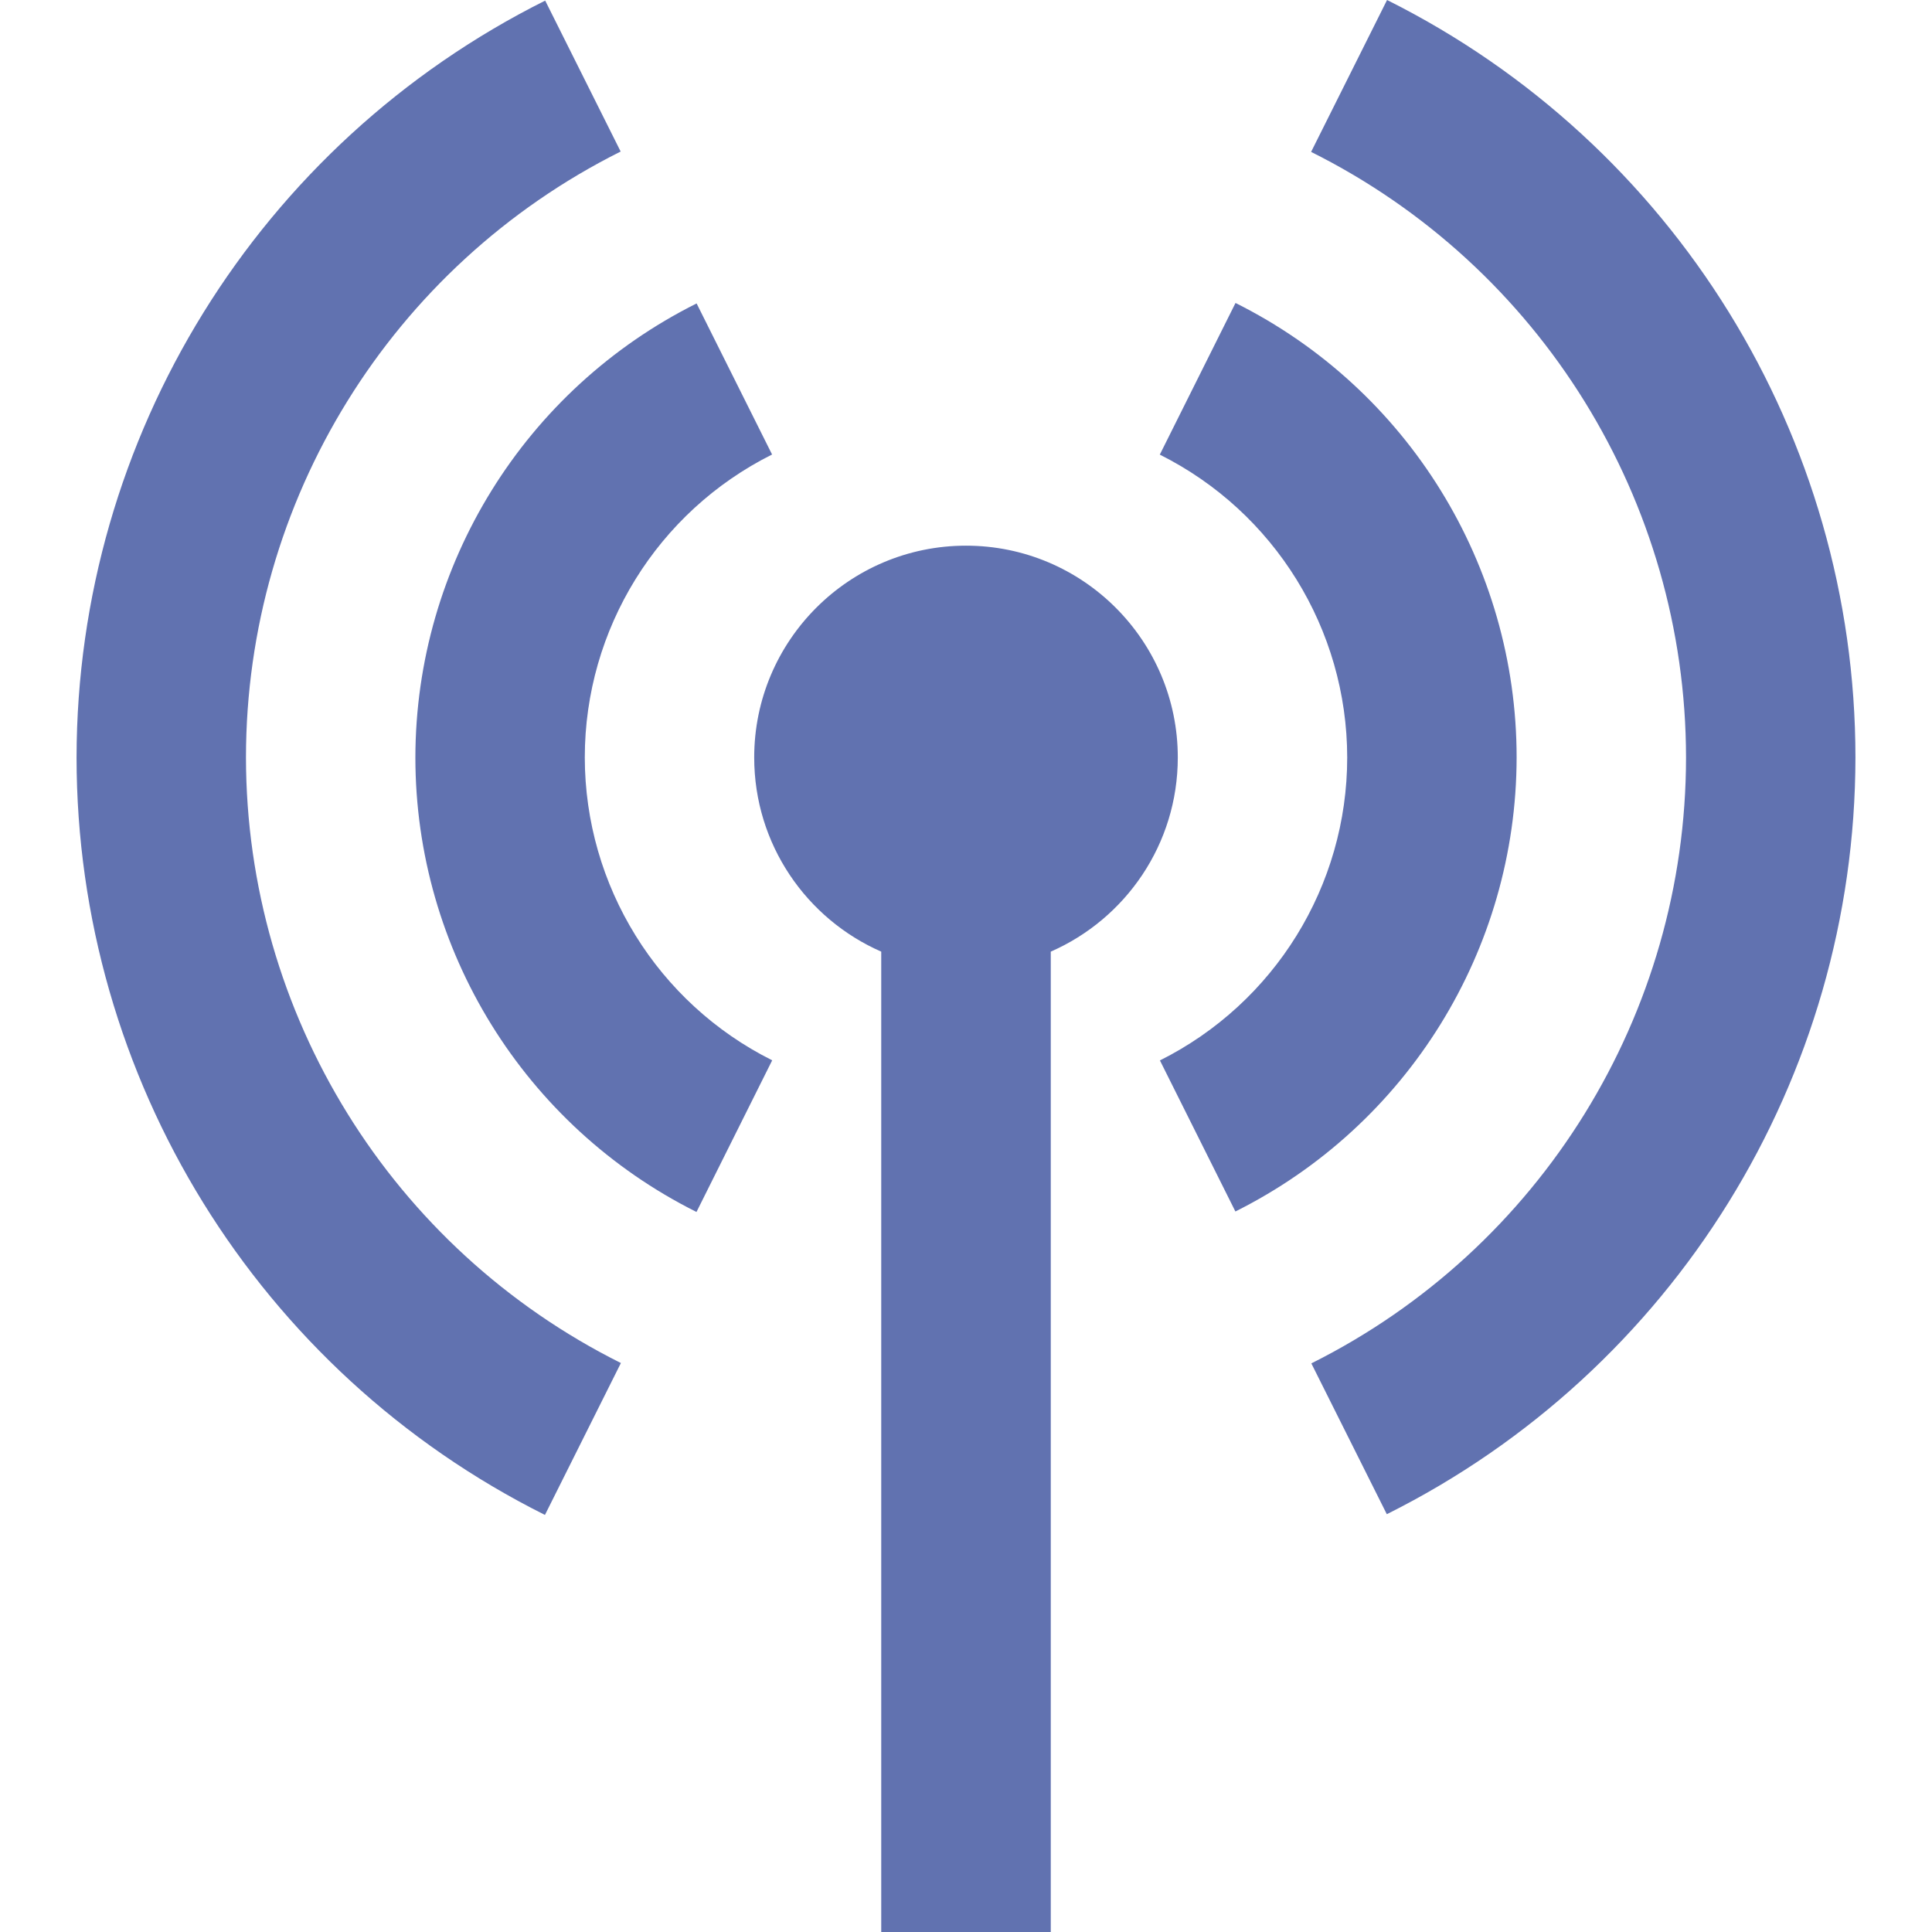 <svg xmlns="http://www.w3.org/2000/svg" style="isolation:isolate" width="16" height="16" viewBox="0 0 16 16">
 <path fill="#6172b0" fill-rule="evenodd" d="M 7.298 7.881 L 7.298 16 L 8.702 16 L 8.702 7.881 C 9.321 7.61 9.754 6.992 9.754 6.273 C 9.754 5.305 8.968 4.519 8 4.519 C 7.032 4.519 6.246 5.305 6.246 6.273 C 6.246 6.992 6.679 7.61 7.298 7.881 Z M 11.487 0 L 10.858 1.258 C 12.759 2.207 13.961 4.148 13.963 6.273 C 13.962 8.398 12.761 10.341 10.86 11.291 L 11.485 12.54 C 13.86 11.354 15.363 8.928 15.366 6.273 C 15.365 3.616 13.864 1.188 11.487 0 L 11.487 0 L 11.487 0 Z M 4.515 0.005 C 2.14 1.192 0.637 3.618 0.634 6.273 C 0.635 8.93 2.136 11.358 4.513 12.546 L 5.142 11.288 C 3.241 10.339 2.039 8.398 2.037 6.273 C 2.038 4.148 3.239 2.205 5.14 1.255 L 4.515 0.005 L 4.515 0.005 Z M 10.232 2.509 L 9.605 3.765 C 10.555 4.24 11.156 5.211 11.157 6.273 C 11.157 7.335 10.556 8.307 9.606 8.782 L 10.231 10.033 C 11.656 9.321 12.558 7.866 12.56 6.273 C 12.56 4.679 11.658 3.221 10.232 2.509 L 10.232 2.509 L 10.232 2.509 Z M 5.769 2.513 C 4.344 3.225 3.442 4.68 3.44 6.273 C 3.44 7.867 4.342 9.324 5.768 10.037 L 6.395 8.781 C 5.445 8.306 4.844 7.335 4.843 6.273 C 4.843 5.21 5.444 4.239 6.394 3.764 L 5.769 2.513 L 5.769 2.513 Z"/>
</svg>
